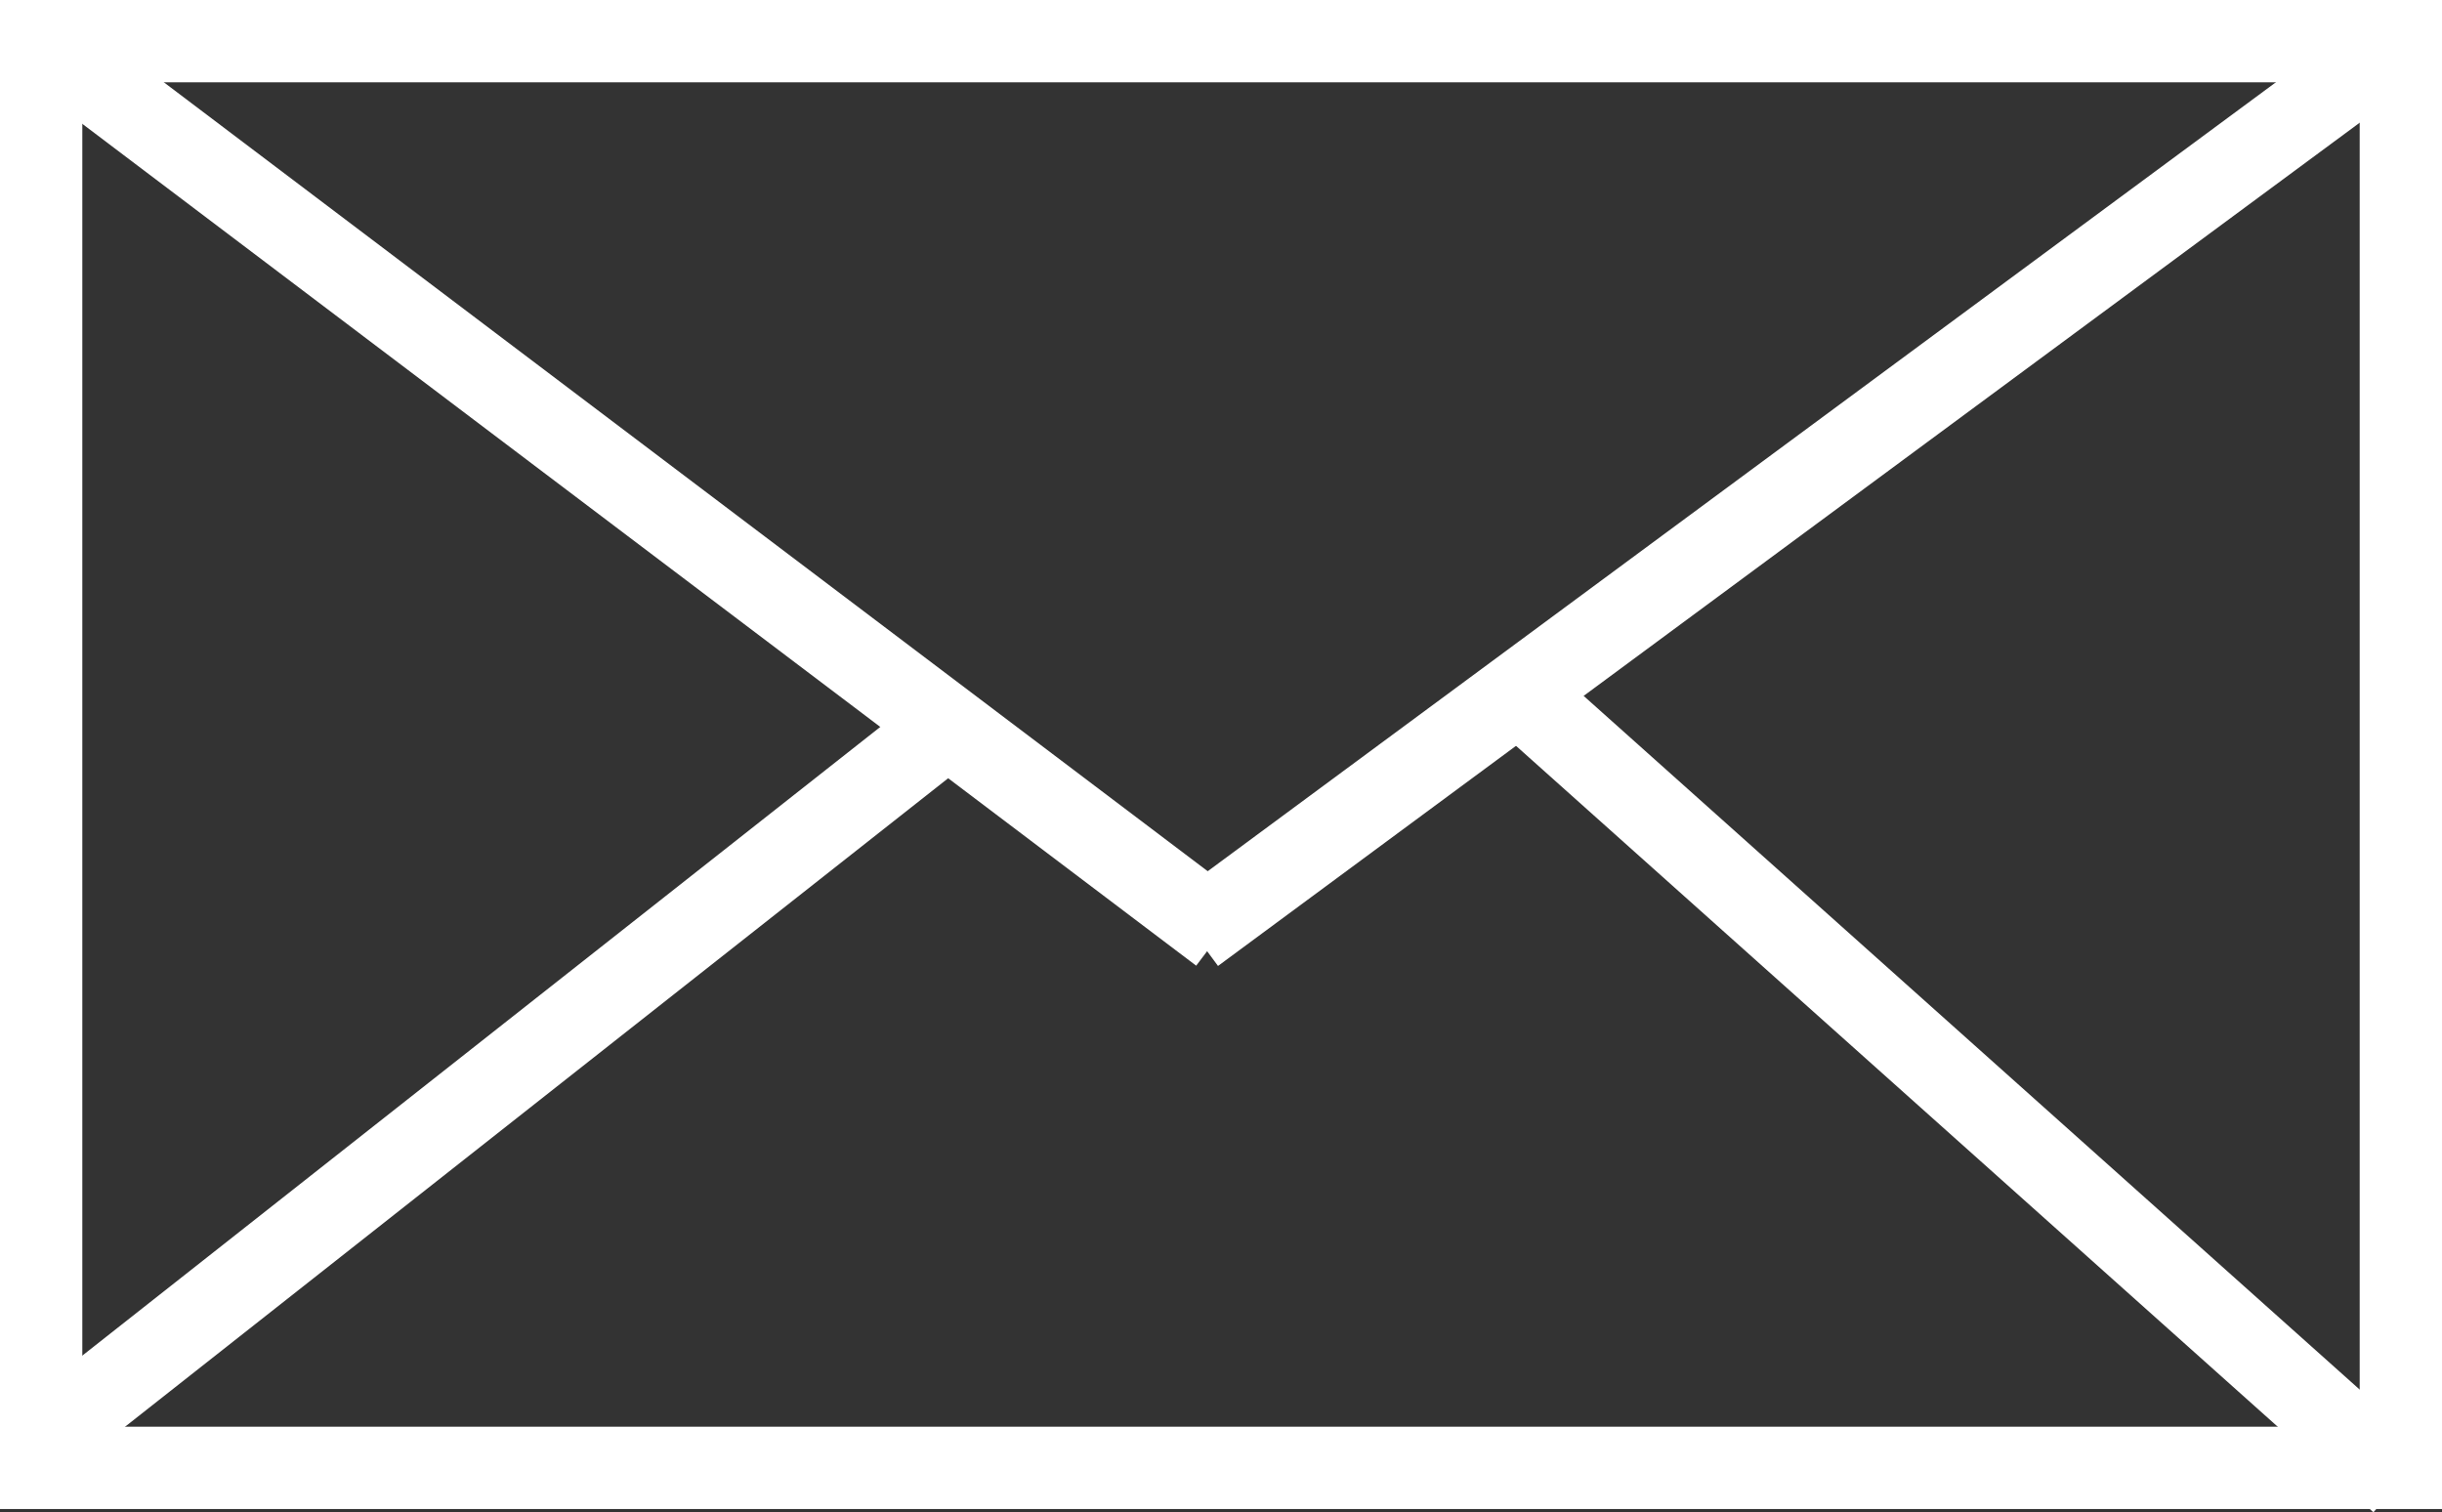 <svg xmlns="http://www.w3.org/2000/svg" width="89" height="55.118" viewBox="0 0 89 55.118">
  <rect x="0" y="0" width="89" height="55.118" fill="#333333" stroke="none"/>
  <g id="email" transform="translate(-131 -3897)">
    <line id="Line_1" data-name="Line 1" x2="43" y2="32.5" transform="translate(132.5 3898.5)" fill="none" stroke="#fff" stroke-width="3"/>
    <line id="Line_2" data-name="Line 2" x1="44" y2="32.5" transform="translate(174.5 3898.5)" fill="none" stroke="#fff" stroke-width="3"/>
    <line id="Line_3" data-name="Line 3" y1="26" x2="33" transform="translate(132.5 3923.5)" fill="none" stroke="#fff" stroke-width="3"/>
    <line id="Line_4" data-name="Line 4" x1="33" y1="29.5" transform="translate(185.5 3921.5)" fill="none" stroke="#fff" stroke-width="3"/>
    <g id="Rectangle_10" data-name="Rectangle 10" transform="translate(131 3897)" fill="none" stroke="#fff" stroke-width="3">
      <rect width="89" height="55" stroke="none"/>
      <rect x="1.5" y="1.5" width="86" height="52" fill="none"/>
    </g>
  </g>
</svg>

